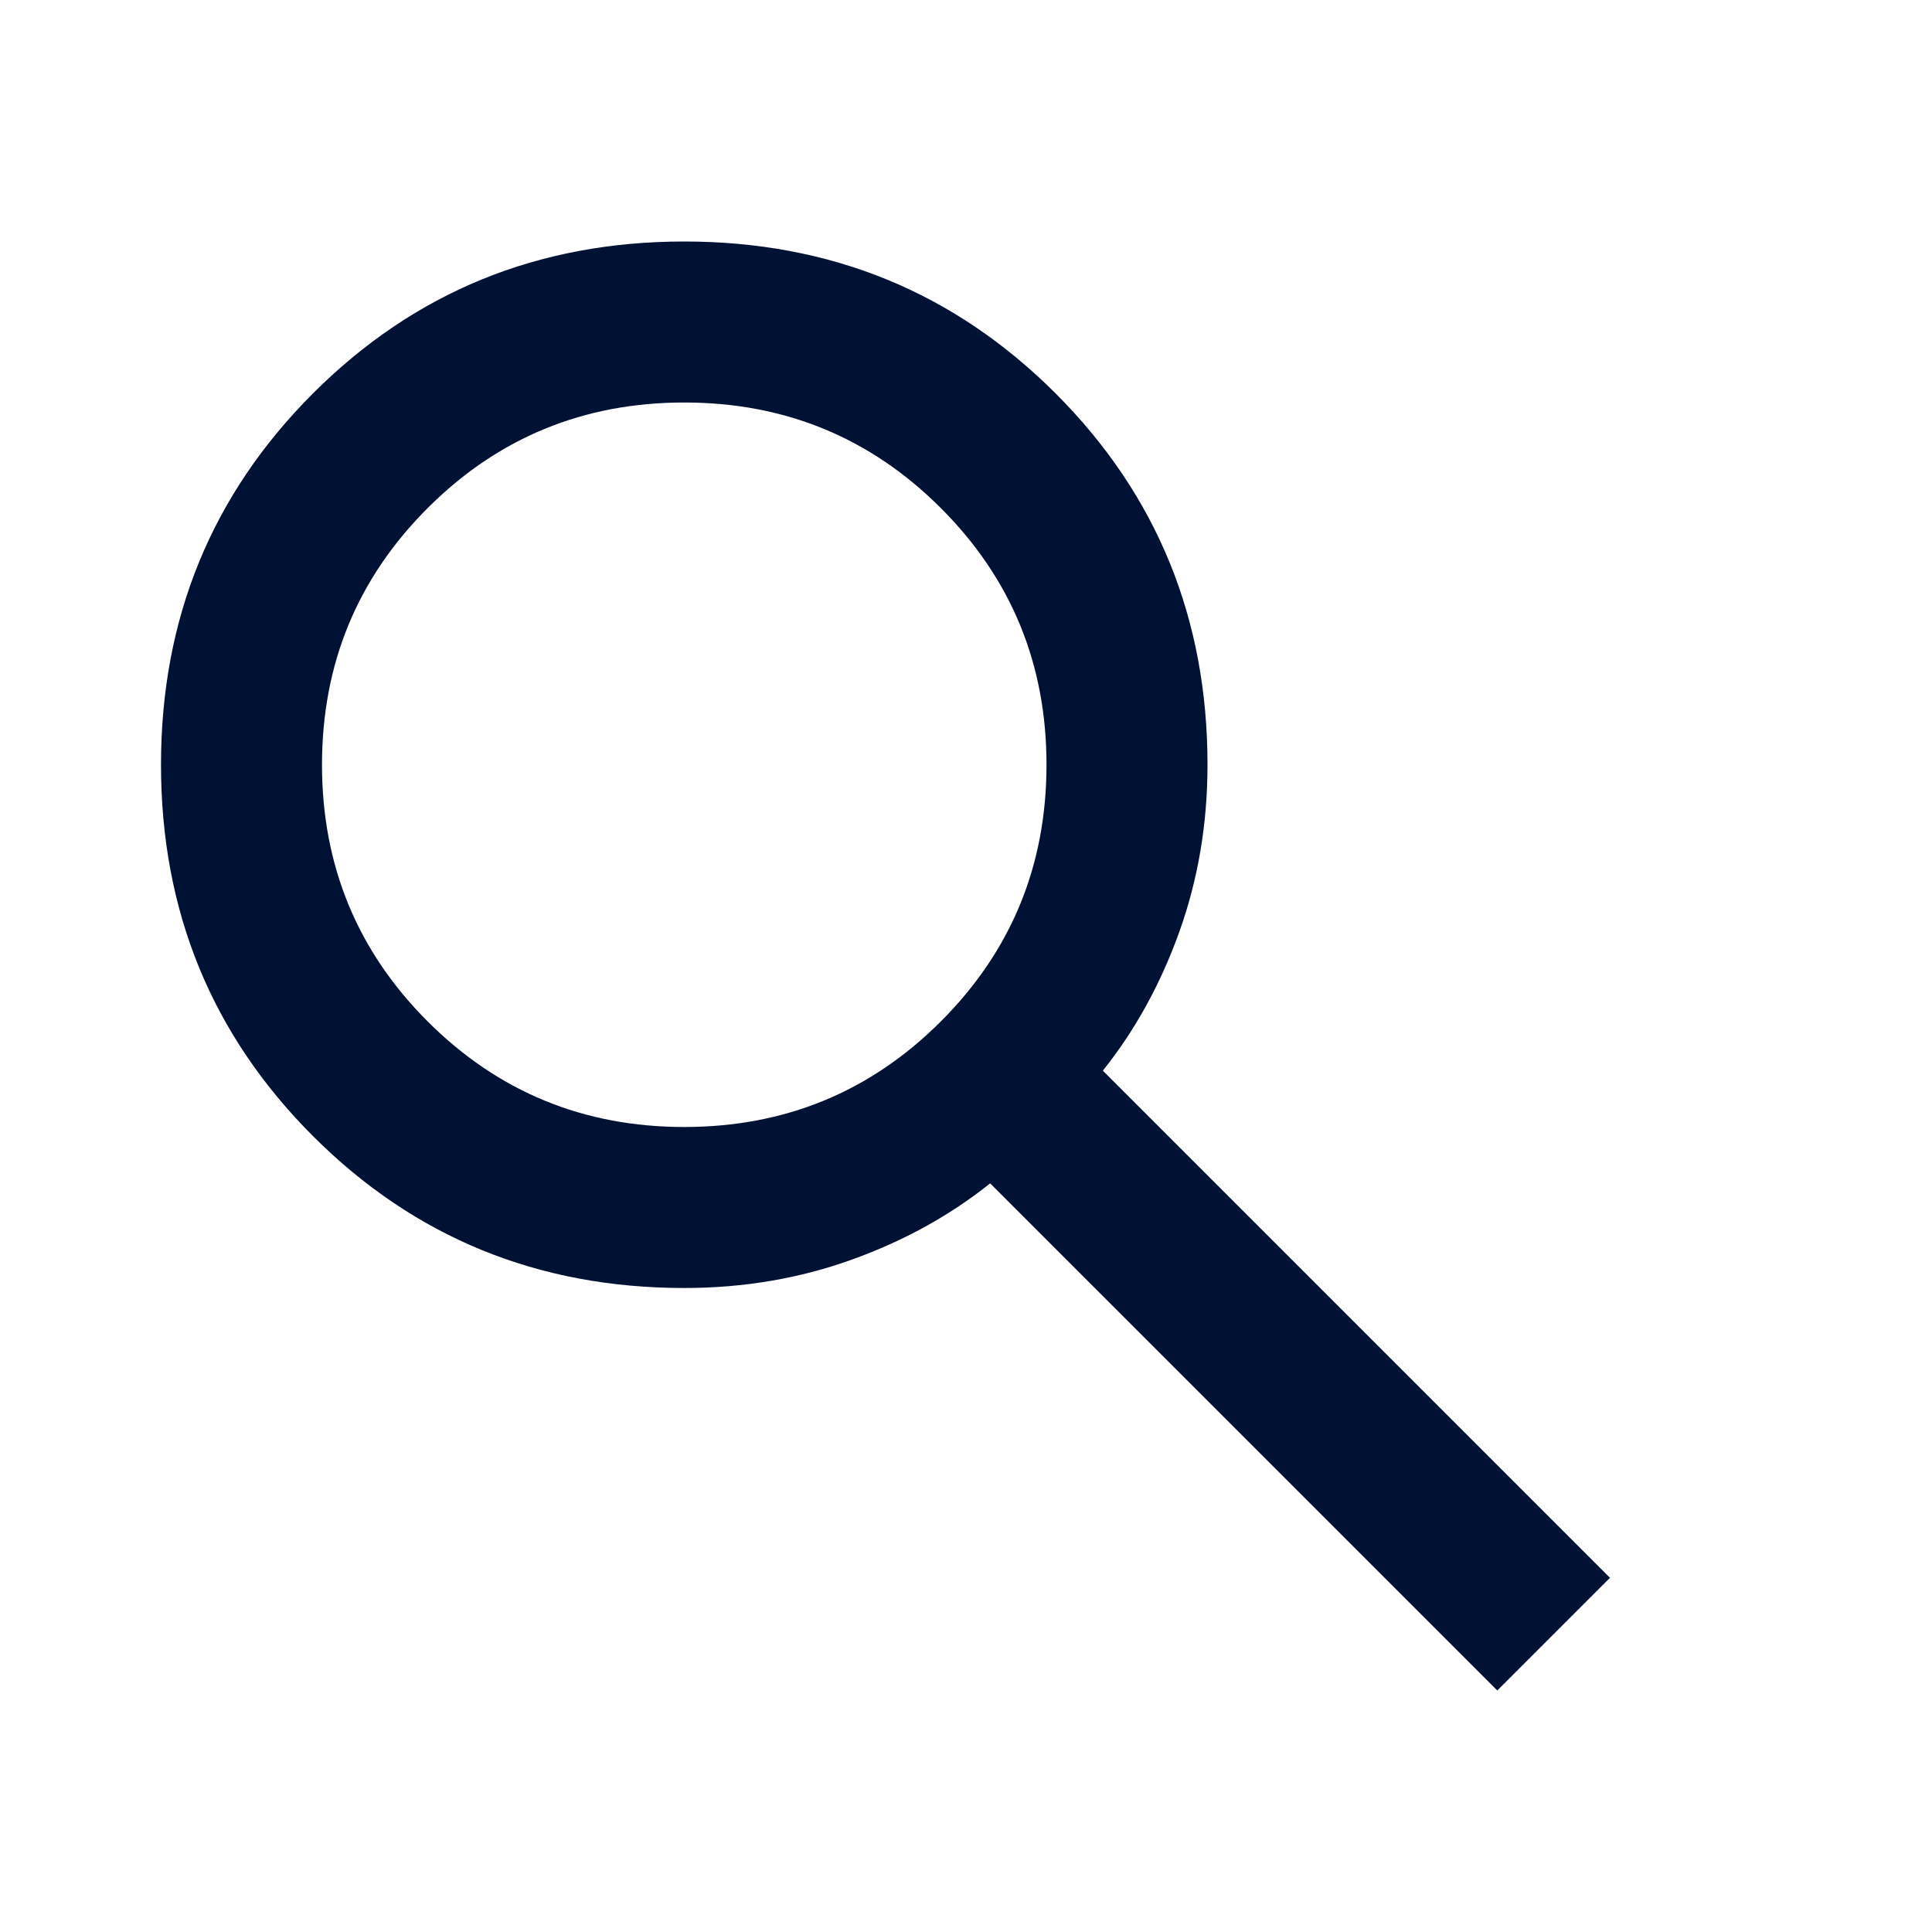 <svg width="24" height="24" viewBox="0 0 24 24" fill="none" xmlns="http://www.w3.org/2000/svg">
<mask id="mask0_585_2263" style="mask-type:alpha" maskUnits="userSpaceOnUse" x="0" y="0" width="24" height="24">
<rect width="24" height="24" fill="#5669FF"/>
</mask>
<g mask="url(#mask0_585_2263)">
<path d="M18.6 21L12.3 14.7C11.8 15.1 11.225 15.417 10.575 15.65C9.925 15.883 9.233 16 8.5 16C6.683 16 5.146 15.371 3.888 14.113C2.629 12.854 2 11.317 2 9.5C2 7.683 2.629 6.146 3.888 4.887C5.146 3.629 6.683 3 8.5 3C10.317 3 11.854 3.629 13.113 4.887C14.371 6.146 15 7.683 15 9.5C15 10.233 14.883 10.925 14.65 11.575C14.417 12.225 14.1 12.8 13.7 13.3L20 19.6L18.6 21ZM8.5 14C9.75 14 10.813 13.563 11.688 12.688C12.563 11.813 13 10.75 13 9.5C13 8.25 12.563 7.187 11.688 6.312C10.813 5.437 9.75 5 8.5 5C7.25 5 6.187 5.437 5.312 6.312C4.437 7.187 4 8.25 4 9.5C4 10.75 4.437 11.813 5.312 12.688C6.187 13.563 7.25 14 8.5 14Z" fill="#001233"/>
</g>
</svg>
